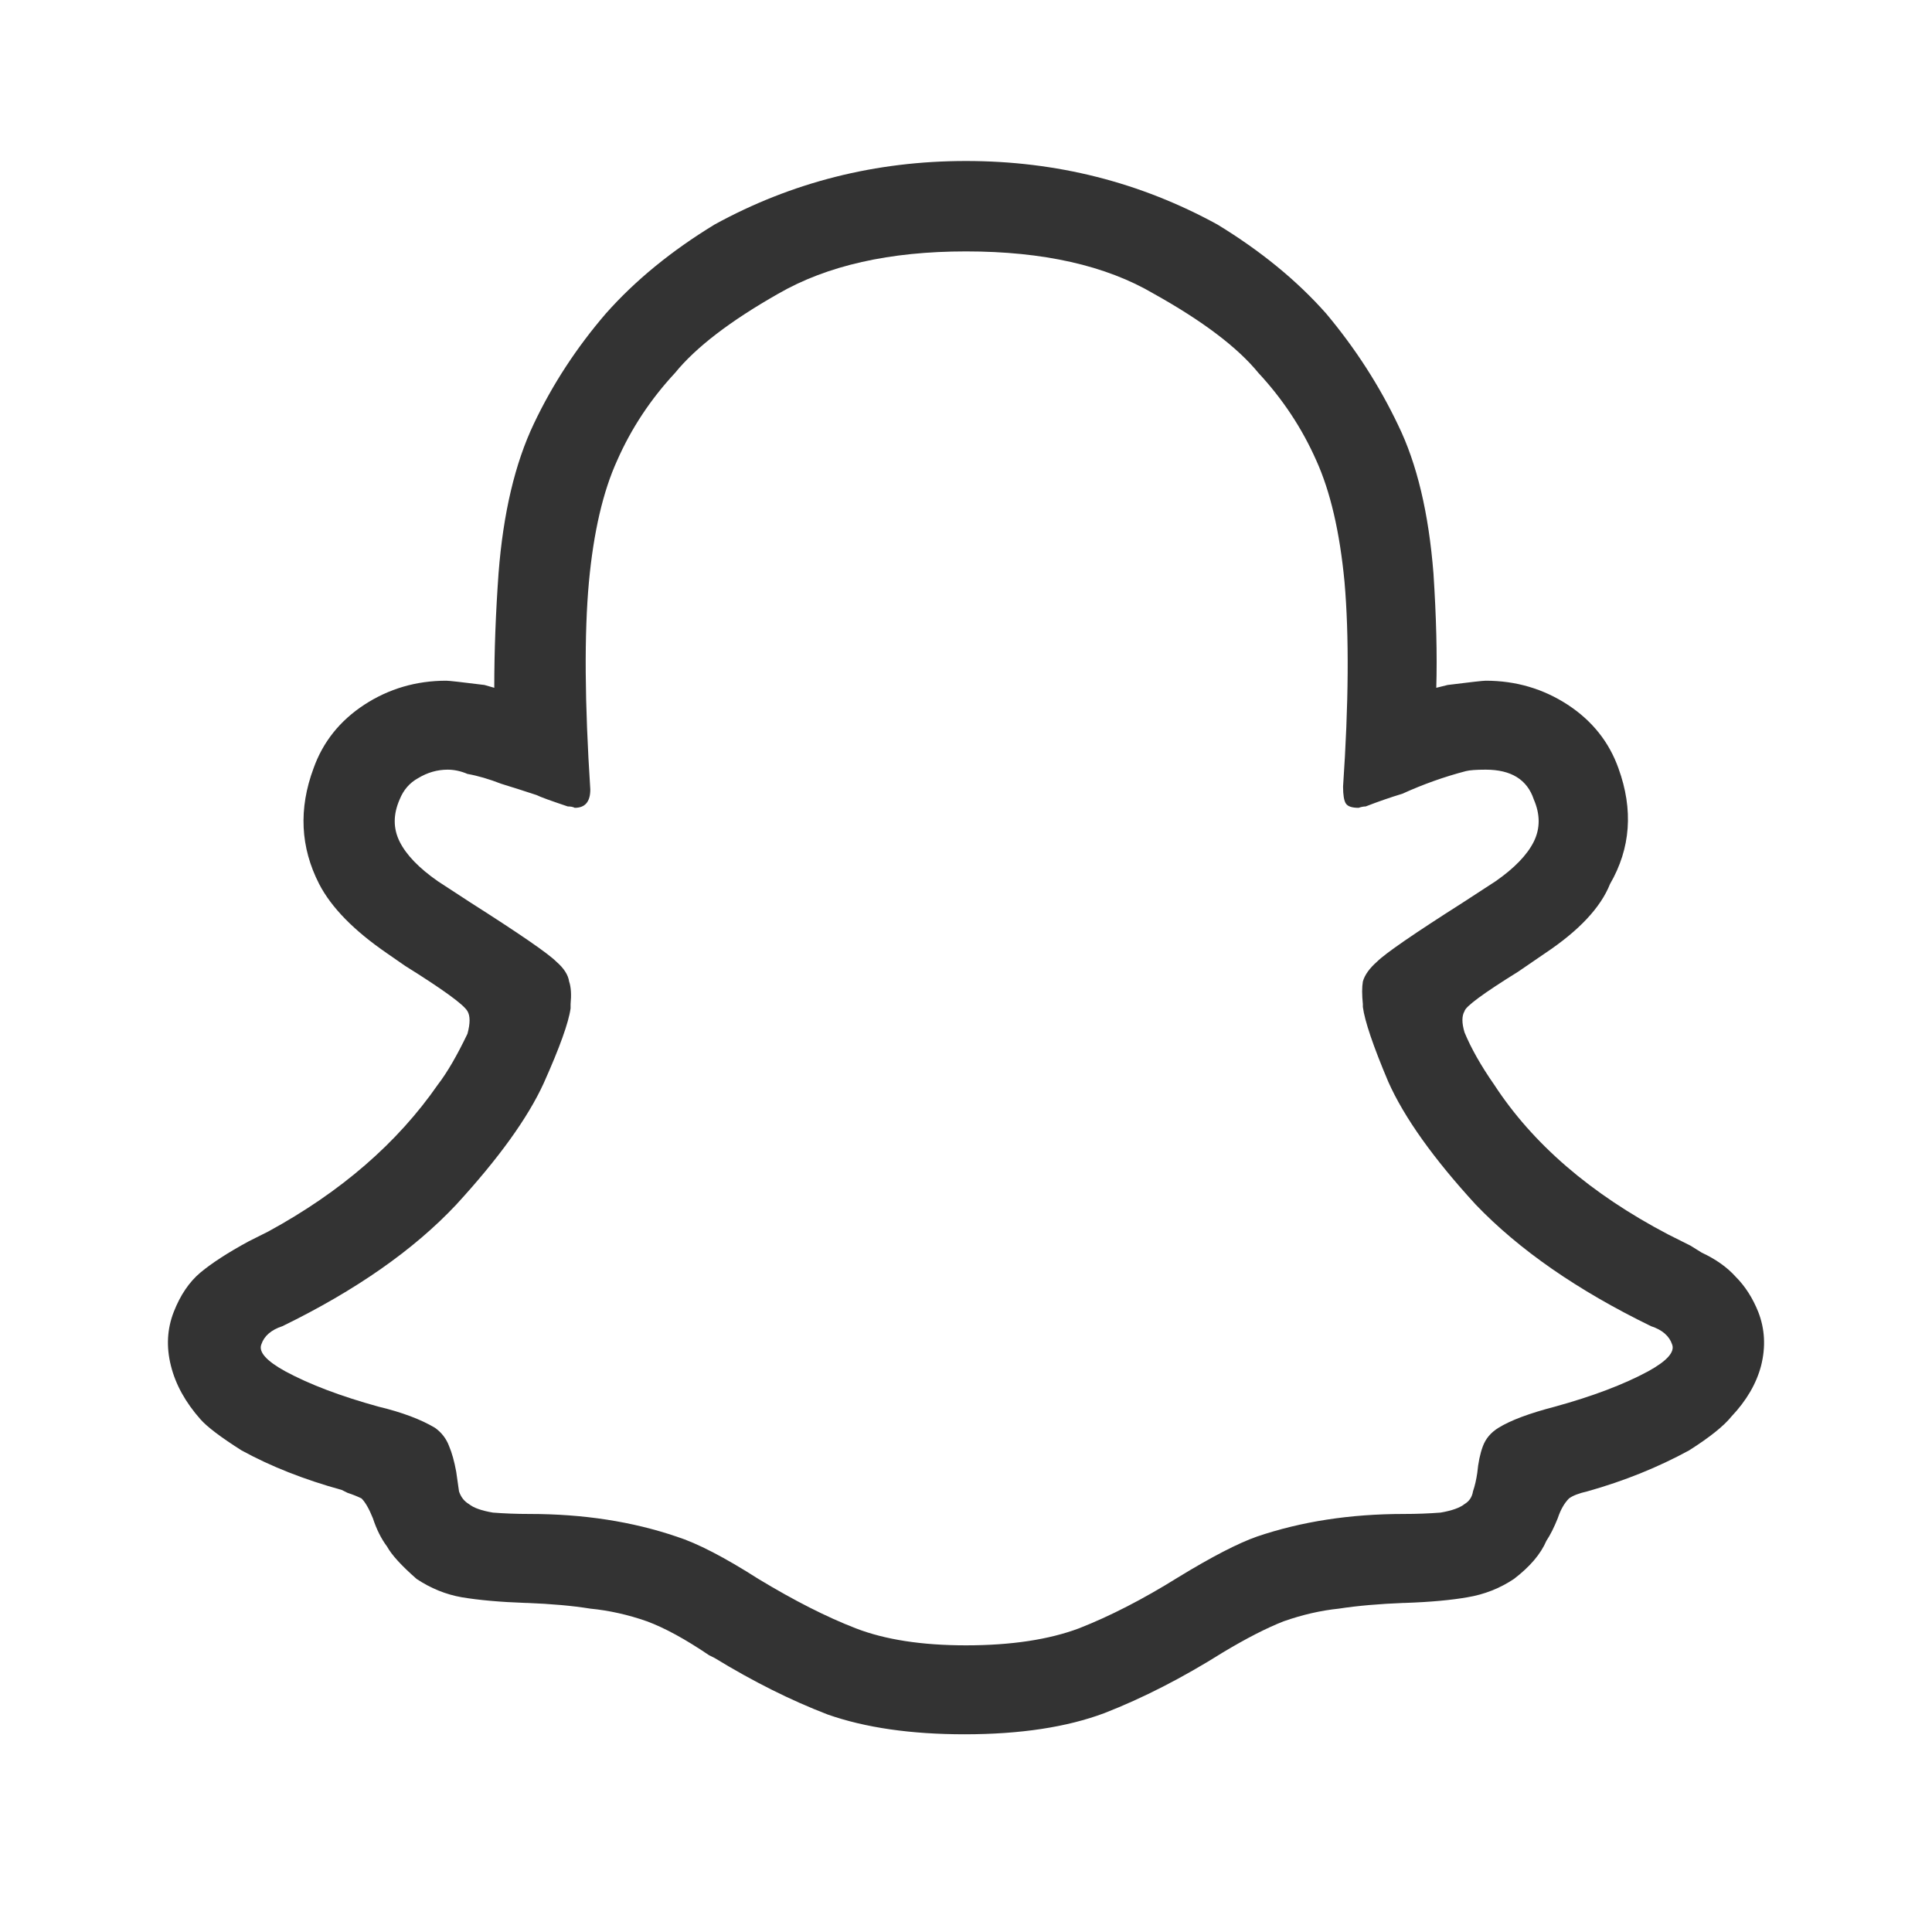 <svg width="24" height="24" viewBox="0 0 24 24" fill="none" xmlns="http://www.w3.org/2000/svg">
<path d="M21.842 16.298C21.924 16.509 21.936 16.731 21.877 16.965C21.819 17.187 21.696 17.398 21.509 17.596C21.415 17.713 21.24 17.854 20.983 18.017C20.596 18.228 20.175 18.398 19.719 18.526C19.614 18.55 19.538 18.579 19.491 18.614C19.433 18.672 19.386 18.754 19.351 18.86C19.304 18.977 19.257 19.07 19.21 19.14C19.14 19.304 19.006 19.462 18.807 19.614C18.632 19.731 18.439 19.807 18.228 19.842C18.029 19.877 17.772 19.901 17.456 19.912H17.439C17.134 19.924 16.866 19.947 16.632 19.983C16.409 20.006 16.181 20.058 15.947 20.14C15.737 20.222 15.485 20.351 15.193 20.526C14.69 20.842 14.199 21.094 13.719 21.281C13.252 21.456 12.672 21.544 11.982 21.544C11.316 21.544 10.748 21.462 10.281 21.298C9.825 21.123 9.357 20.889 8.877 20.596L8.807 20.561C8.515 20.363 8.257 20.222 8.035 20.14C7.801 20.058 7.567 20.006 7.333 19.983C7.111 19.947 6.848 19.924 6.544 19.912H6.526C6.211 19.901 5.947 19.877 5.737 19.842C5.538 19.807 5.351 19.731 5.175 19.614C4.988 19.45 4.865 19.316 4.807 19.21C4.737 19.117 4.678 19 4.632 18.86C4.585 18.743 4.538 18.661 4.491 18.614C4.444 18.591 4.386 18.567 4.316 18.544L4.246 18.509C3.778 18.38 3.363 18.216 3 18.017C2.743 17.854 2.573 17.725 2.491 17.632C2.304 17.421 2.181 17.199 2.123 16.965C2.064 16.731 2.076 16.509 2.158 16.298C2.24 16.088 2.351 15.924 2.491 15.807C2.632 15.69 2.83 15.561 3.088 15.421L3.333 15.298C4.234 14.807 4.936 14.199 5.439 13.474C5.556 13.322 5.678 13.111 5.807 12.842C5.842 12.713 5.842 12.62 5.807 12.561C5.76 12.479 5.503 12.292 5.035 12L4.807 11.842C4.398 11.561 4.117 11.275 3.965 10.982C3.731 10.526 3.708 10.047 3.895 9.544C4.012 9.216 4.222 8.953 4.526 8.754C4.83 8.556 5.17 8.456 5.544 8.456C5.579 8.456 5.737 8.474 6.018 8.509L6.14 8.544C6.14 8.088 6.158 7.614 6.193 7.123C6.251 6.374 6.398 5.754 6.632 5.263C6.865 4.772 7.164 4.316 7.526 3.895C7.889 3.485 8.339 3.117 8.877 2.789C9.836 2.263 10.877 2 12 2C13.123 2 14.164 2.263 15.123 2.789C15.661 3.117 16.111 3.485 16.474 3.895C16.836 4.327 17.134 4.789 17.368 5.281C17.602 5.76 17.748 6.374 17.807 7.123C17.842 7.661 17.854 8.134 17.842 8.544L17.983 8.509C18.263 8.474 18.421 8.456 18.456 8.456C18.83 8.456 19.17 8.556 19.474 8.754C19.778 8.953 19.988 9.216 20.105 9.544C20.292 10.059 20.257 10.538 20 10.982C19.883 11.275 19.614 11.561 19.193 11.842L18.86 12.07C18.427 12.339 18.205 12.503 18.193 12.561C18.158 12.62 18.158 12.708 18.193 12.825C18.275 13.023 18.398 13.24 18.561 13.474C19.041 14.21 19.76 14.83 20.719 15.333L21 15.474L21.14 15.561C21.316 15.643 21.456 15.743 21.561 15.86C21.678 15.977 21.772 16.123 21.842 16.298ZM20.474 17.035C20.708 16.906 20.807 16.795 20.772 16.702C20.737 16.596 20.649 16.52 20.509 16.474C19.596 16.029 18.871 15.526 18.333 14.965C17.807 14.392 17.444 13.883 17.246 13.439C17.058 12.994 16.953 12.684 16.93 12.509V12.474C16.918 12.357 16.918 12.263 16.93 12.193C16.953 12.111 17.012 12.029 17.105 11.947C17.21 11.842 17.567 11.597 18.175 11.21L18.579 10.947C18.813 10.784 18.971 10.62 19.053 10.456C19.134 10.292 19.134 10.117 19.053 9.93C18.971 9.684 18.772 9.561 18.456 9.561C18.339 9.561 18.257 9.567 18.21 9.579C17.942 9.649 17.678 9.743 17.421 9.86C17.269 9.906 17.117 9.959 16.965 10.018C16.942 10.018 16.912 10.023 16.877 10.035C16.795 10.035 16.743 10.018 16.719 9.982C16.696 9.947 16.684 9.877 16.684 9.772C16.754 8.743 16.76 7.895 16.702 7.228C16.643 6.608 16.526 6.105 16.351 5.719C16.175 5.322 15.936 4.959 15.632 4.632C15.374 4.316 14.941 3.988 14.333 3.649C13.737 3.298 12.959 3.123 12 3.123C11.053 3.123 10.275 3.298 9.667 3.649C9.07 3.988 8.643 4.316 8.386 4.632C8.082 4.959 7.842 5.322 7.667 5.719C7.491 6.105 7.374 6.608 7.316 7.228C7.257 7.871 7.263 8.731 7.333 9.807C7.333 9.959 7.269 10.035 7.14 10.035C7.117 10.023 7.088 10.018 7.053 10.018C6.842 9.947 6.713 9.901 6.667 9.877C6.526 9.83 6.38 9.784 6.228 9.737C6.076 9.678 5.936 9.637 5.807 9.614C5.725 9.579 5.643 9.561 5.561 9.561C5.433 9.561 5.31 9.596 5.193 9.667C5.088 9.725 5.012 9.813 4.965 9.93C4.883 10.117 4.883 10.292 4.965 10.456C5.047 10.62 5.205 10.784 5.439 10.947L5.842 11.21C6.45 11.597 6.807 11.842 6.912 11.947C7.006 12.029 7.058 12.111 7.07 12.193C7.094 12.263 7.099 12.357 7.088 12.474V12.526C7.064 12.702 6.953 13.012 6.754 13.456C6.556 13.889 6.193 14.392 5.667 14.965C5.14 15.526 4.421 16.029 3.509 16.474C3.368 16.52 3.281 16.596 3.246 16.702C3.211 16.795 3.31 16.906 3.544 17.035C3.848 17.199 4.234 17.345 4.702 17.474C4.994 17.544 5.228 17.632 5.404 17.737C5.485 17.795 5.544 17.871 5.579 17.965C5.614 18.047 5.643 18.152 5.667 18.281C5.678 18.363 5.69 18.444 5.702 18.526C5.725 18.596 5.766 18.649 5.825 18.684C5.883 18.731 5.982 18.766 6.123 18.79C6.263 18.801 6.415 18.807 6.579 18.807C7.246 18.807 7.854 18.901 8.404 19.088C8.661 19.17 9 19.345 9.421 19.614C9.866 19.883 10.269 20.088 10.632 20.228C10.994 20.368 11.45 20.439 12 20.439C12.561 20.439 13.029 20.368 13.403 20.228C13.79 20.076 14.199 19.866 14.632 19.596C15.053 19.339 15.38 19.17 15.614 19.088C16.164 18.901 16.772 18.807 17.439 18.807C17.602 18.807 17.754 18.801 17.895 18.79C18.035 18.766 18.134 18.731 18.193 18.684C18.252 18.649 18.287 18.596 18.298 18.526C18.322 18.456 18.339 18.38 18.351 18.298C18.363 18.17 18.386 18.058 18.421 17.965C18.456 17.871 18.52 17.795 18.614 17.737C18.766 17.643 19 17.556 19.316 17.474C19.784 17.345 20.17 17.199 20.474 17.035Z" fill="#333333"/>
</svg>
